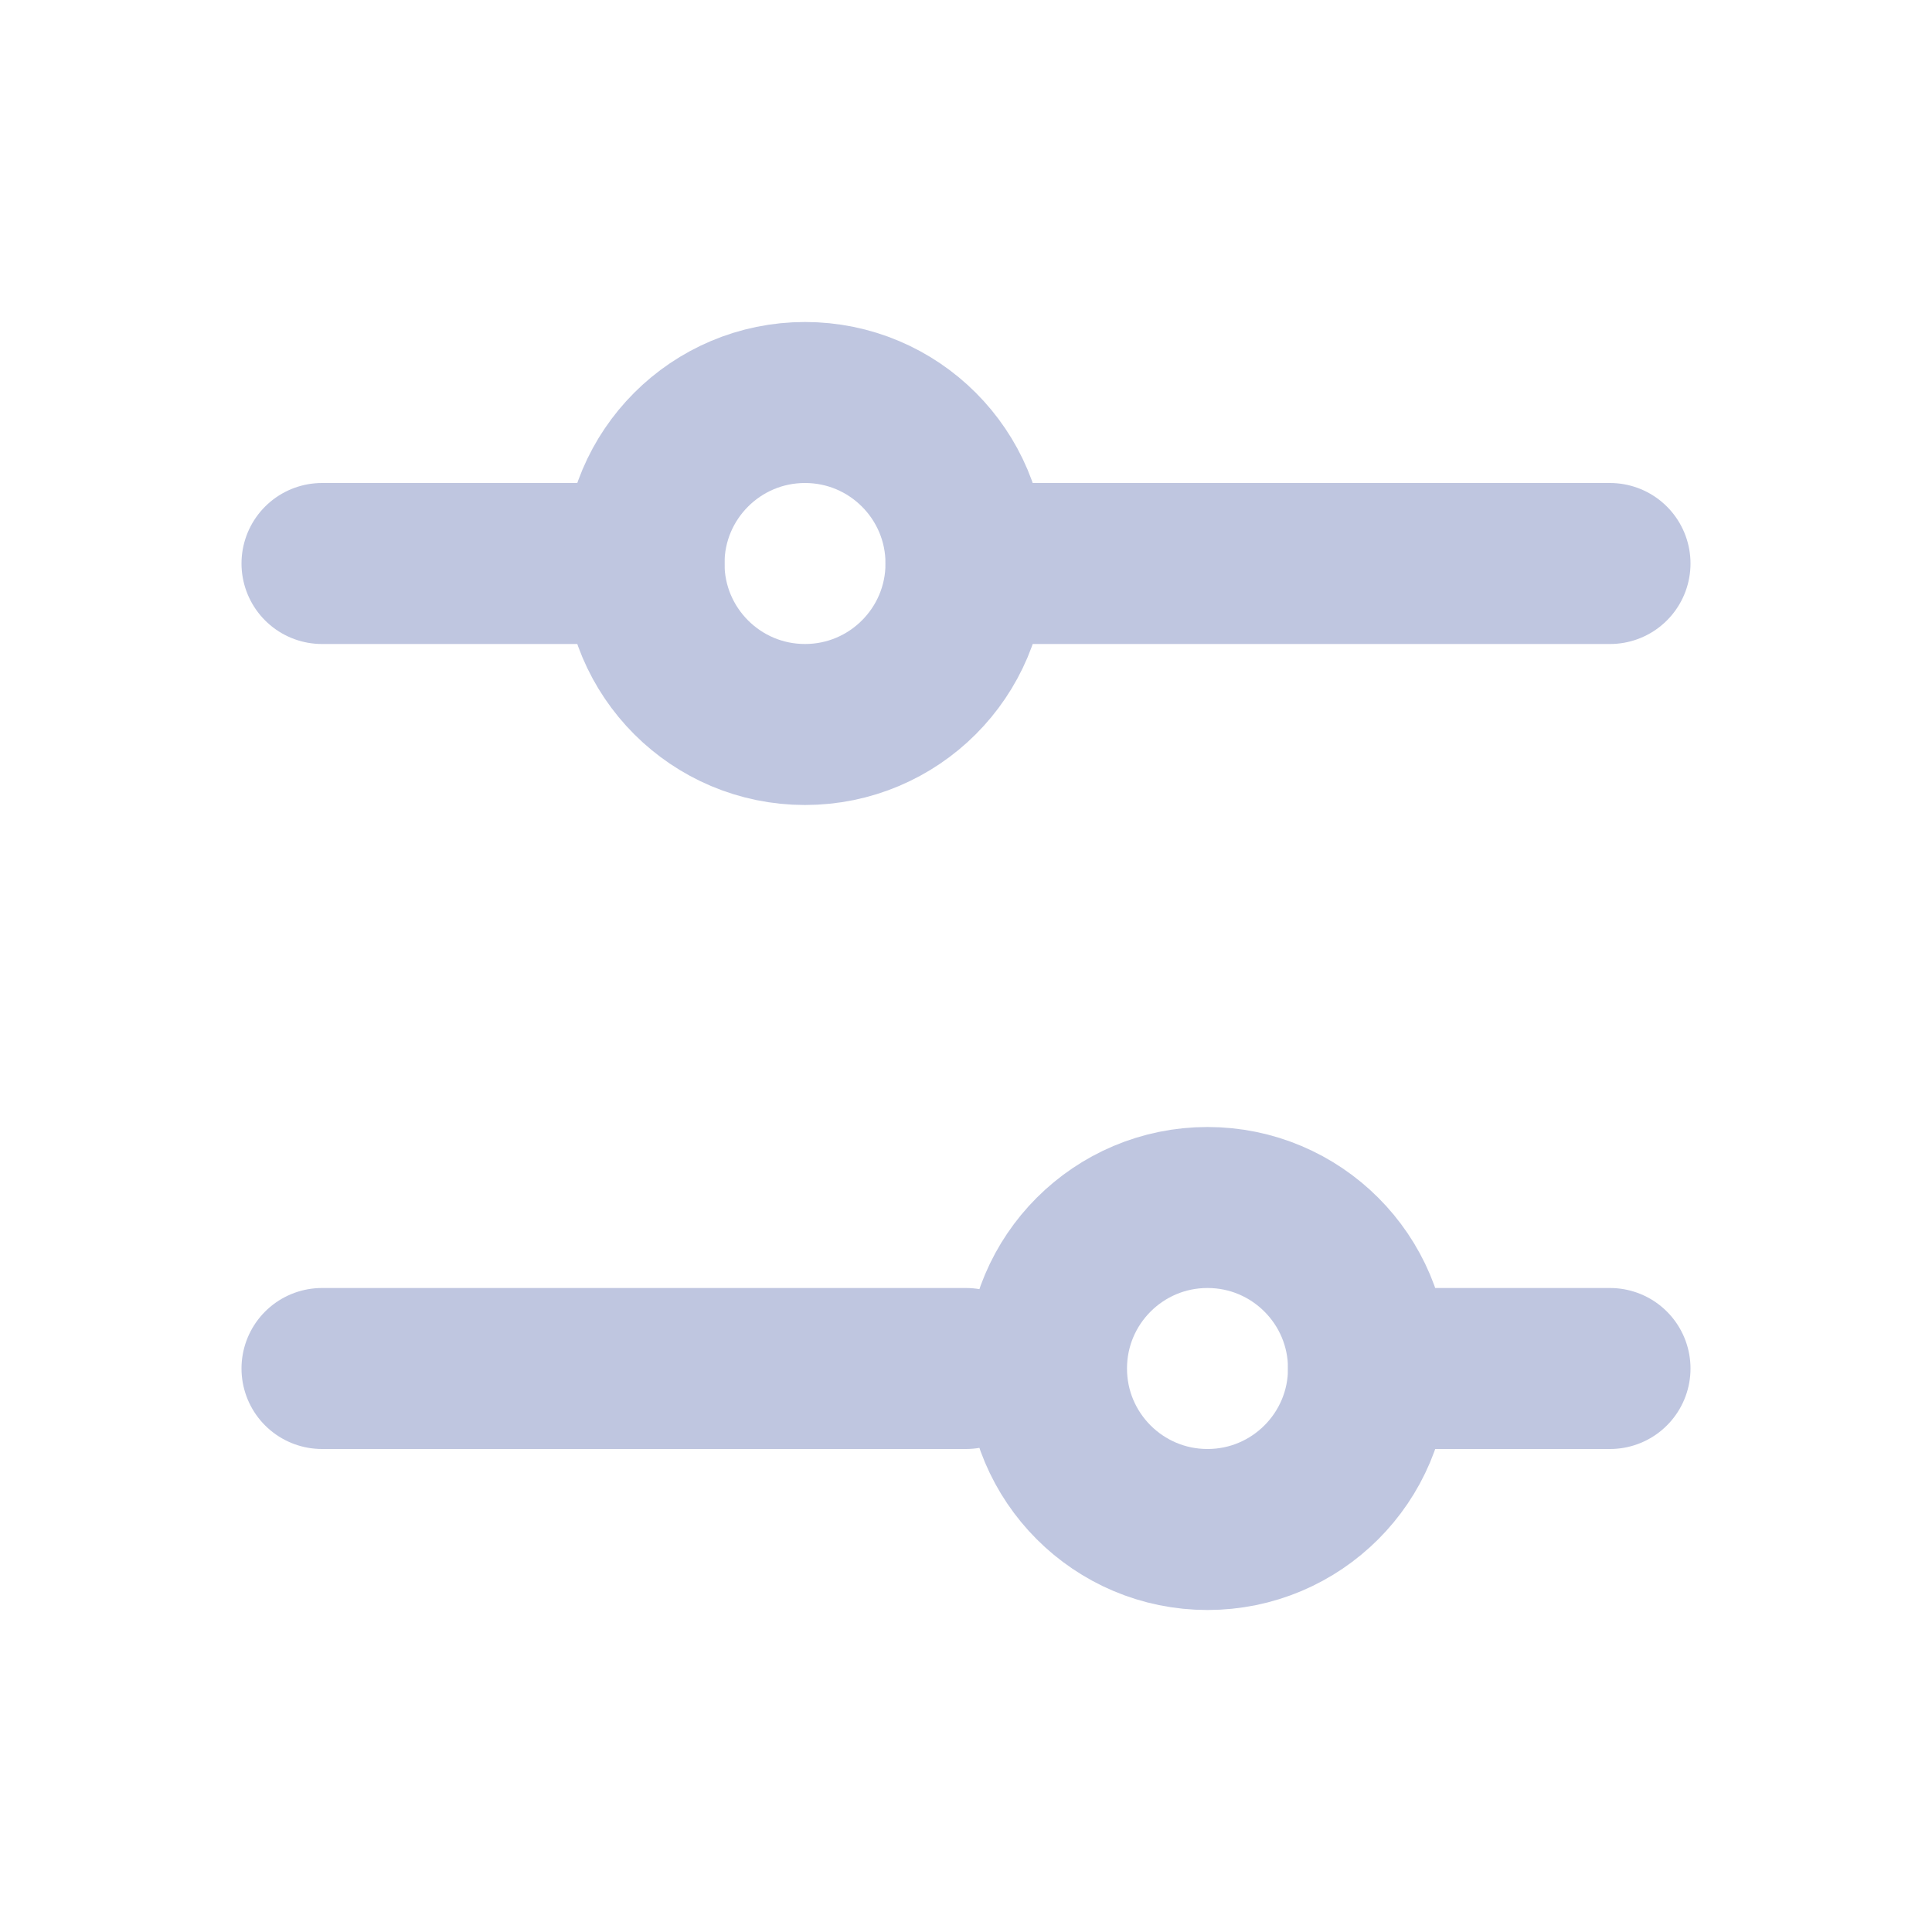 <svg width="24" height="24" fill="none" xmlns="http://www.w3.org/2000/svg"><path d="M12 7h8M4 7h4m9 10h3M4 17h8" stroke="#BFC6E0" stroke-width="2" stroke-linecap="round"/><circle cx="10" cy="7" r="2" transform="rotate(90 10 7)" stroke="#BFC6E0" stroke-width="2" stroke-linecap="round"/><circle cx="15" cy="17" r="2" transform="rotate(90 15 17)" stroke="#BFC6E0" stroke-width="2" stroke-linecap="round"/></svg>